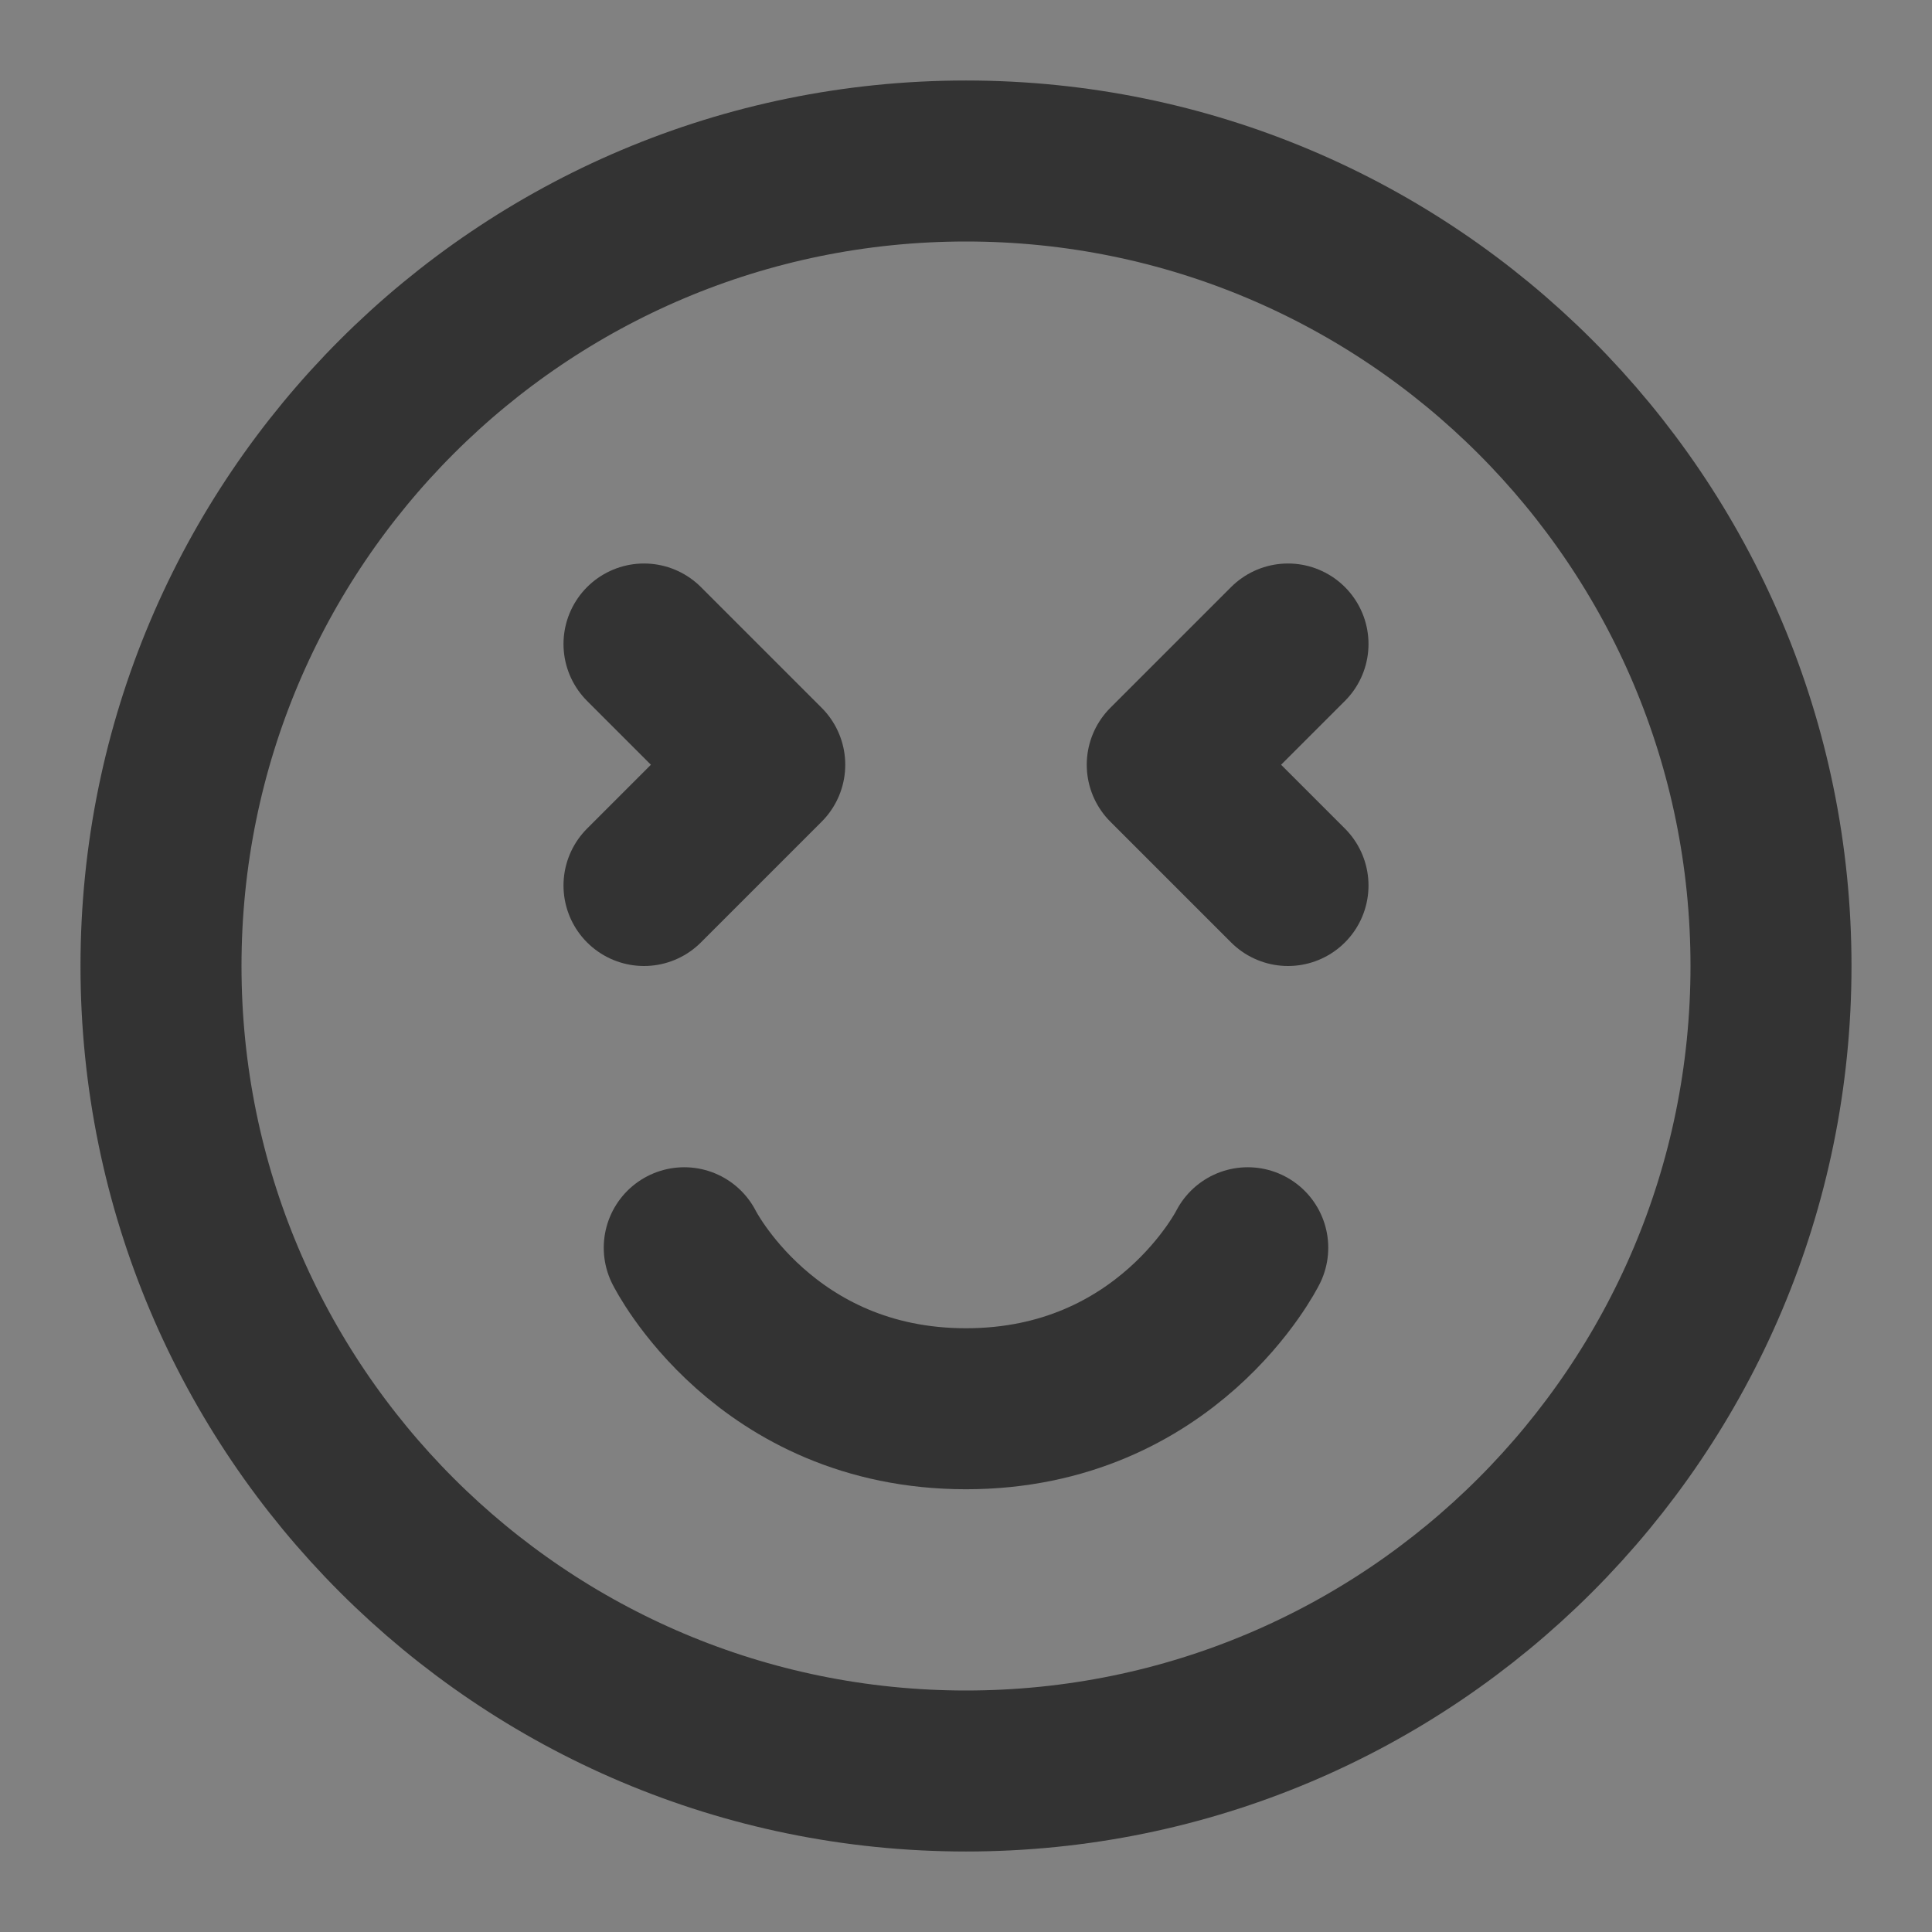<svg width="24" height="24" viewBox="0 0 24 24" fill="none" xmlns="http://www.w3.org/2000/svg">
<rect x="0" y="0" width="24" height="24" fill="#808080" stroke="none"/>
<g clip-path="url(#clip0_2_21039)">
<path d="M24 0H0V24H24V0Z" fill="white" fill-opacity="0.01"/>
<path d="M12 22C17.523 22 22 17.523 22 12C22 6.477 17.523 2 12 2C6.477 2 2 6.477 2 12C2 17.523 6.477 22 12 22Z" stroke="#333333" stroke-width="2" stroke-linejoin="round"/>
<path d="M8.5 15.5C8.5 15.5 9.5 17.5 12 17.5C14.5 17.5 15.5 15.5 15.5 15.5" stroke="#333333" stroke-width="2" stroke-linecap="round" stroke-linejoin="round"/>
<path d="M8 8L9.5 9.5L8 11" stroke="#333333" stroke-width="2" stroke-linecap="round" stroke-linejoin="round"/>
<path d="M16 8L14.5 9.5L16 11" stroke="#333333" stroke-width="2" stroke-linecap="round" stroke-linejoin="round"/>
</g>
<defs>
<clipPath id="clip0_2_21039">
<rect width="24" height="24" fill="white"/>
</clipPath>
</defs>
</svg>
